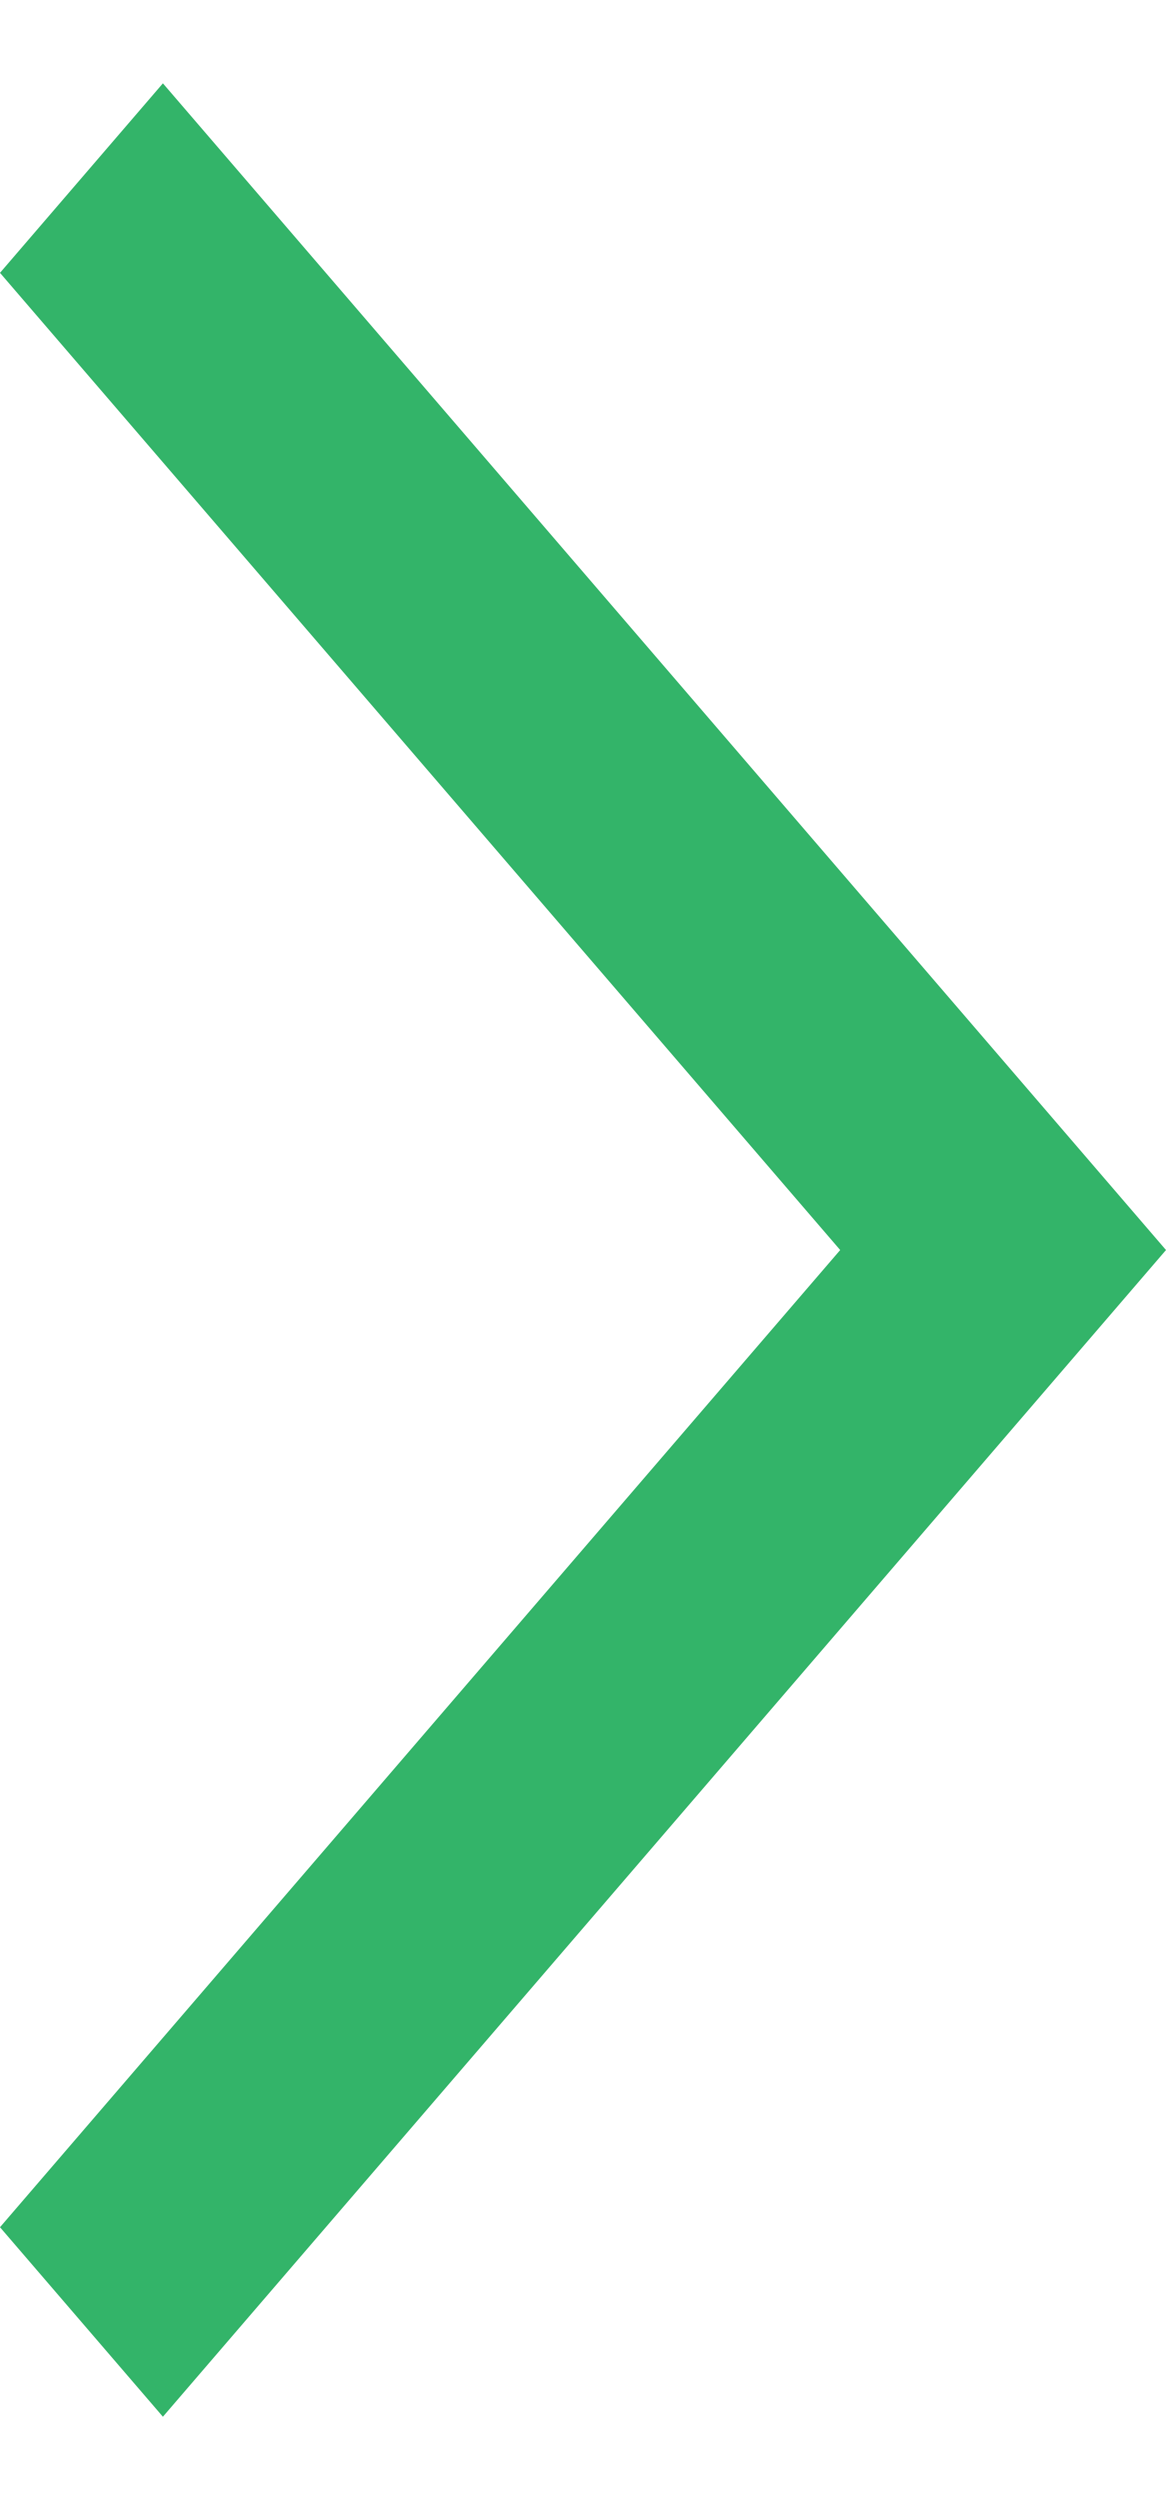 <svg width="7" height="15" viewBox="0 0 7 15" fill="none" xmlns="http://www.w3.org/2000/svg">
  <path fill-rule="evenodd" clip-rule="evenodd" d="M0 1.637L0.978 0.5L7 7.5L0.978 14.5L0 13.363L5.044 7.5L0 1.637Z" fill="#33B469"/>
</svg>

